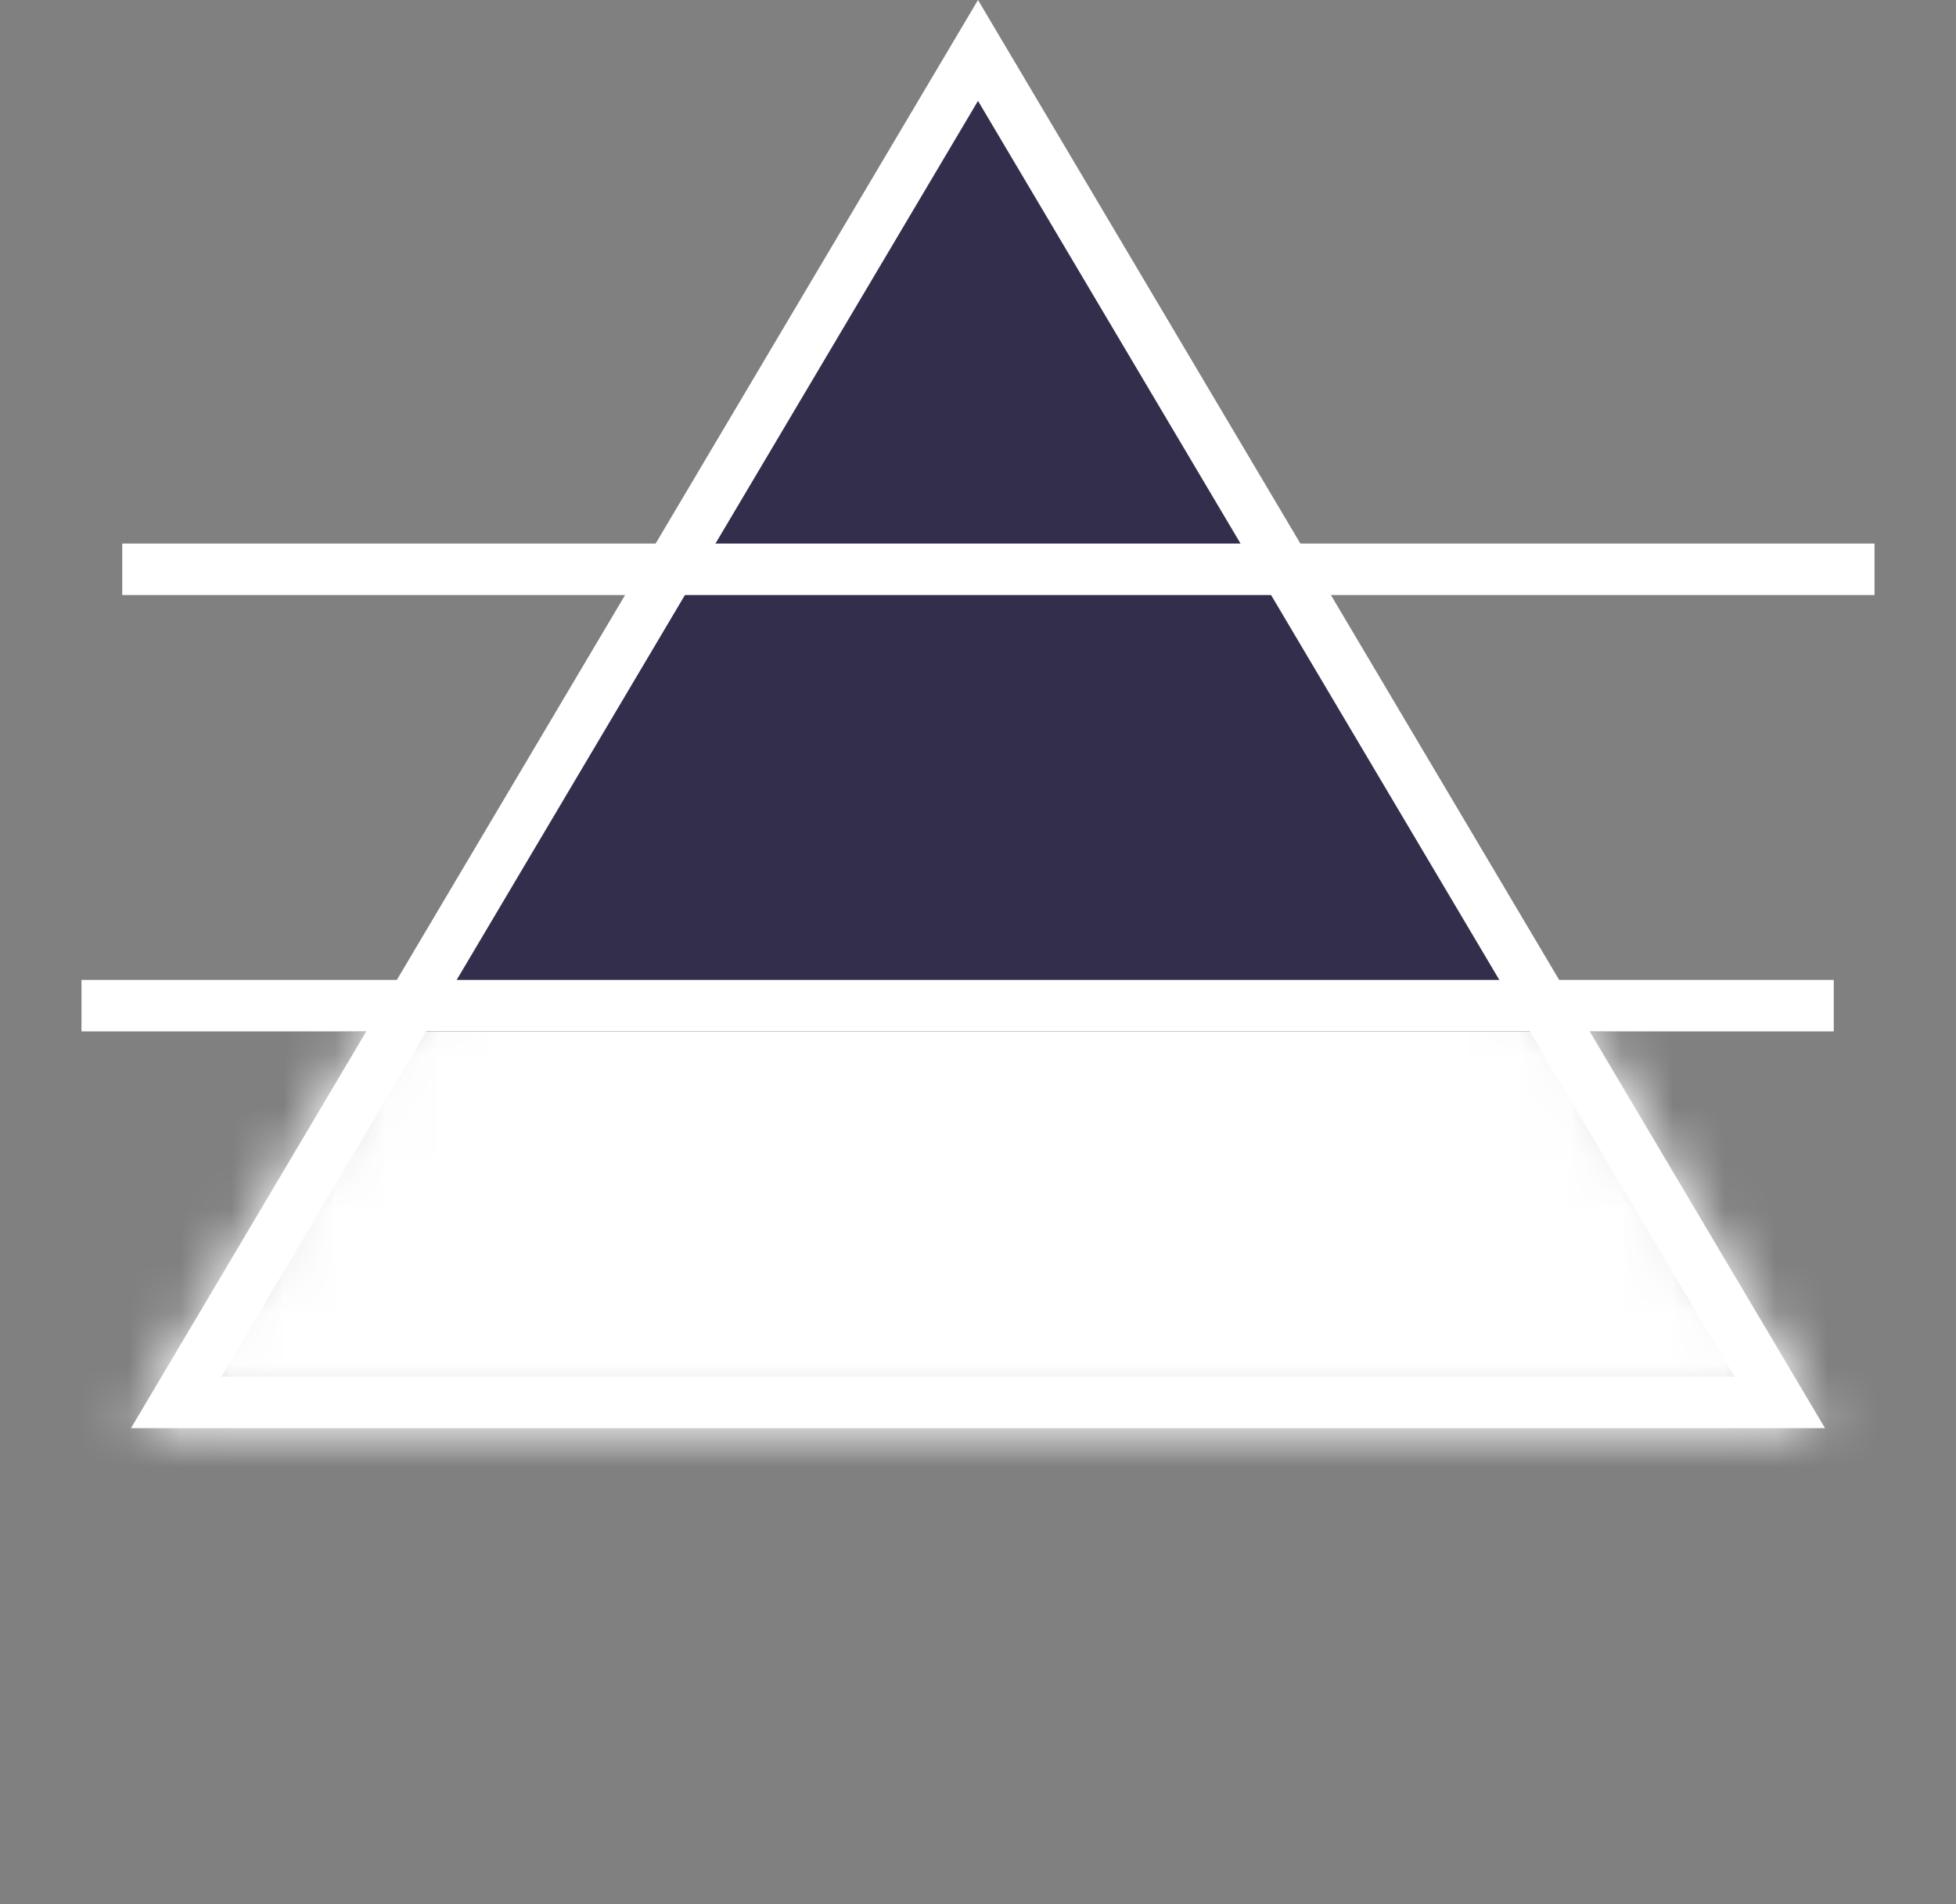<svg width="38" height="37" viewBox="0 0 38 37" fill="none" xmlns="http://www.w3.org/2000/svg">
<rect x="0" y="0" width="38" height="37" fill="#808080" stroke="none"/>
<path d="M3.423 27.25L19 0.98L34.577 27.25H3.423Z" fill="#332E4C" stroke="white"/>
<line x1="1.583" y1="19.541" x2="35.625" y2="19.541" stroke="white"/>
<line x1="2.375" y1="11.062" x2="36.417" y2="11.062" stroke="white"/>
<mask id="mask0_1377_1736" style="mask-type:alpha" maskUnits="userSpaceOnUse" x="2" y="0" width="34" height="28">
<path d="M3.423 27.25L19 0.98L34.577 27.25H3.423Z" fill="white" stroke="white"/>
</mask>
<g mask="url(#mask0_1377_1736)">
<rect x="-11.083" y="20.041" width="57.792" height="16.958" fill="white"/>
</g>
</svg>

